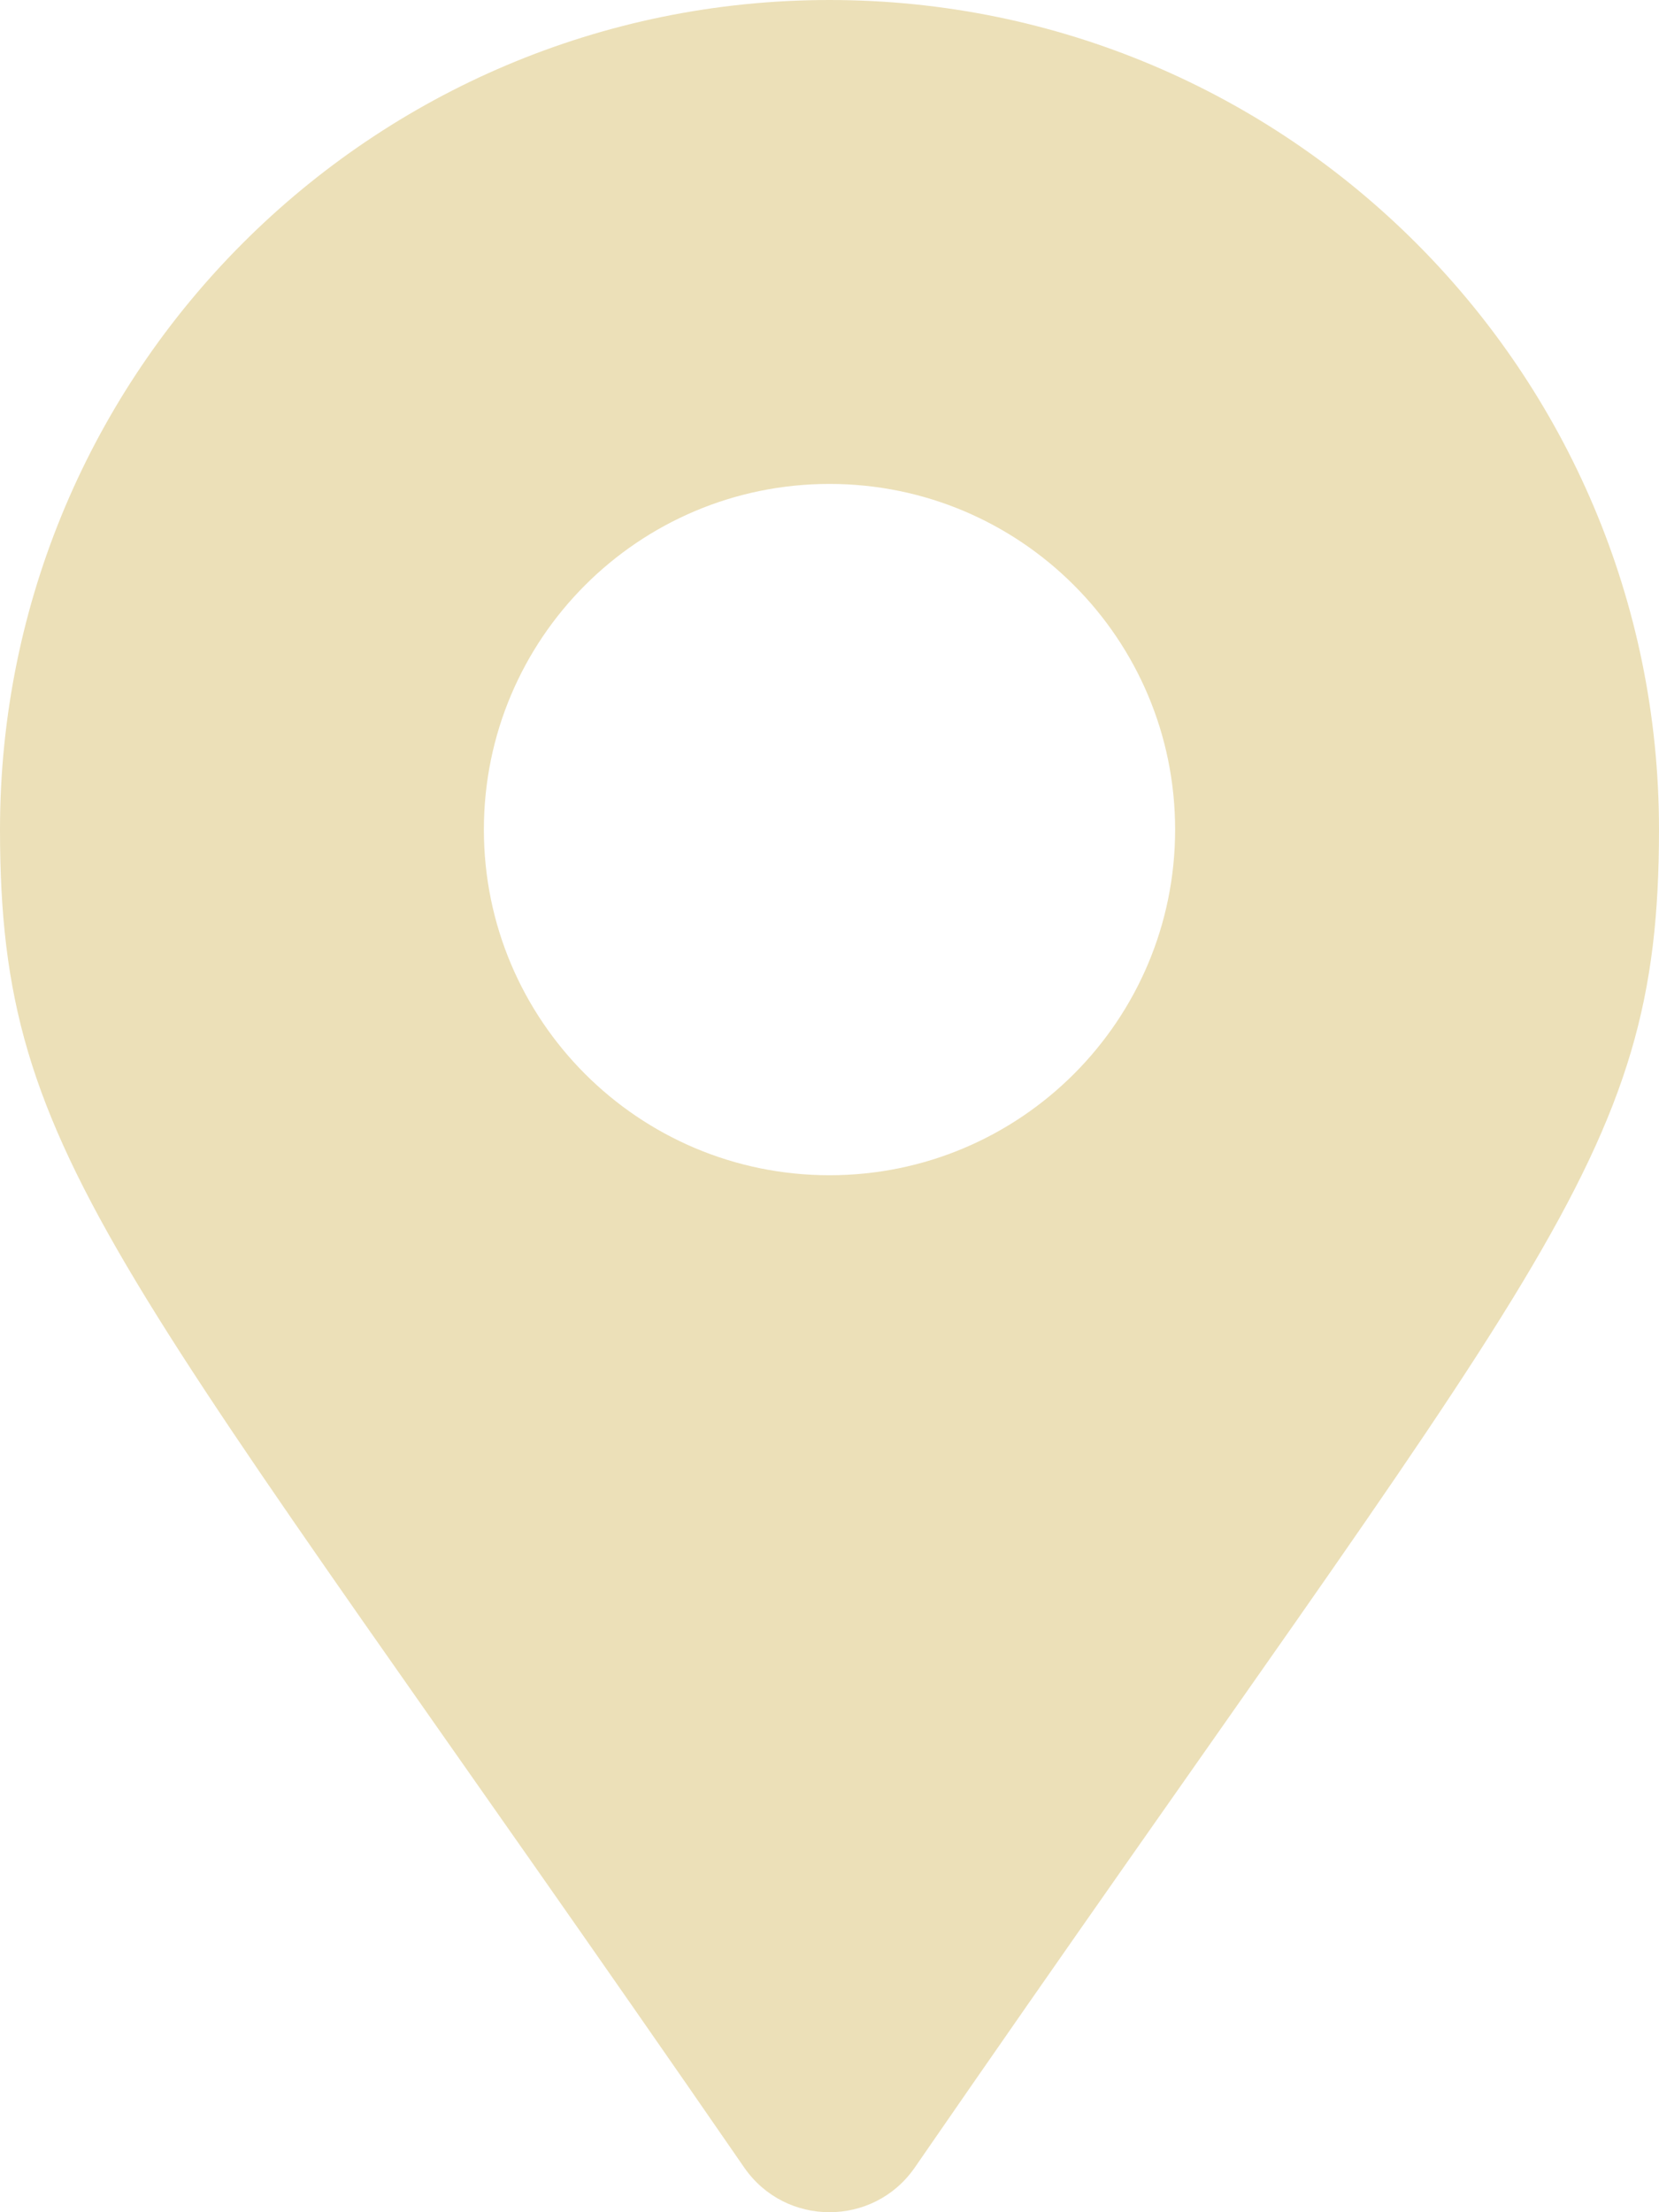 <svg xmlns="http://www.w3.org/2000/svg" aria-hidden="true" class="svg-inline--fa fa-map-marker-alt fa-w-12" data-icon="map-marker-alt" data-prefix="fas" viewBox="0 0 384 512">
  <path fill="#ece0b8" d="M172.268 501.67C26.97 291.031 0 269.413 0 192 0 85.961 85.961 0 192 0s192 85.961 192 192c0 77.413-26.97 99.031-172.268 309.67-9.535 13.774-29.93 13.773-39.464 0zM192 272c44.183 0 80-35.817 80-80s-35.817-80-80-80-80 35.817-80 80 35.817 80 80 80z"/>
</svg>
